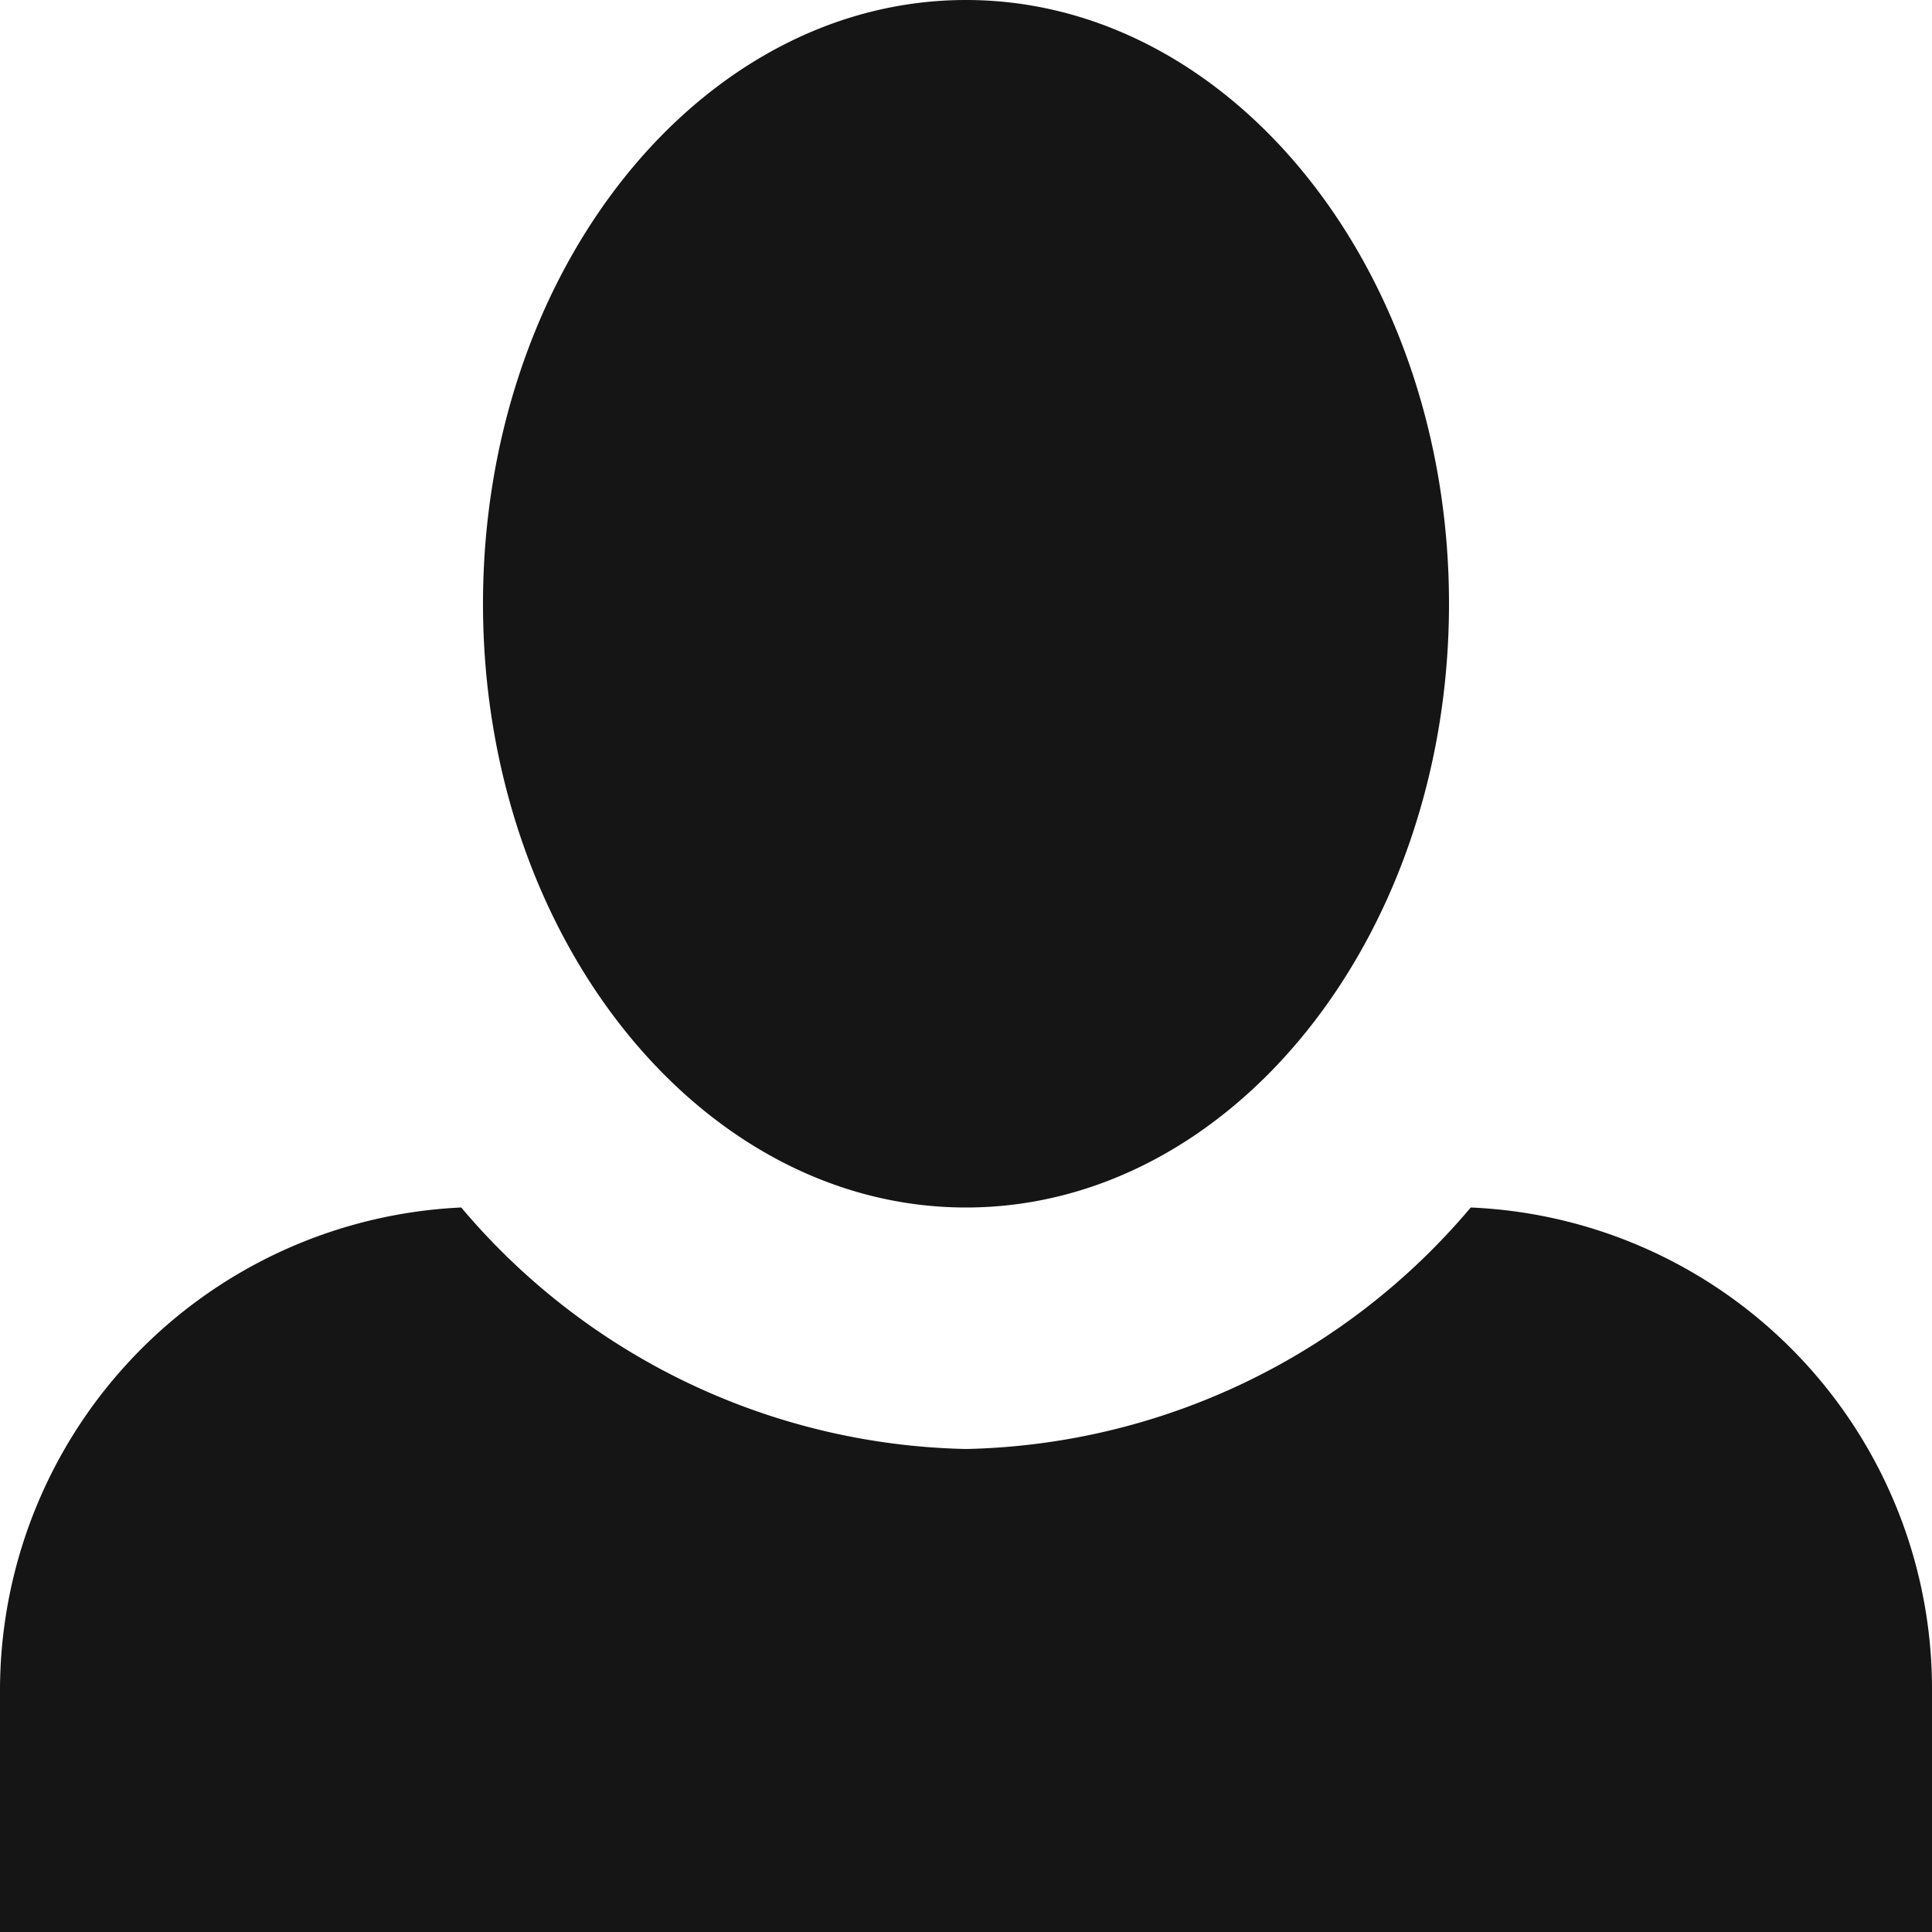 <svg xmlns="http://www.w3.org/2000/svg" width="20" height="20" viewBox="0 0 20 20">
  <path id="signin-icon" d="M10,0C7.25,0,5,2.8,5,6.25s2.25,6.25,5,6.25,5-2.8,5-6.25S12.75,0,10,0ZM4.775,12.5A5.005,5.005,0,0,0,0,17.5V20H20V17.5a4.988,4.988,0,0,0-4.775-5A7.021,7.021,0,0,1,10,15,7.021,7.021,0,0,1,4.775,12.5Z" fill="#151515"/>
</svg>
